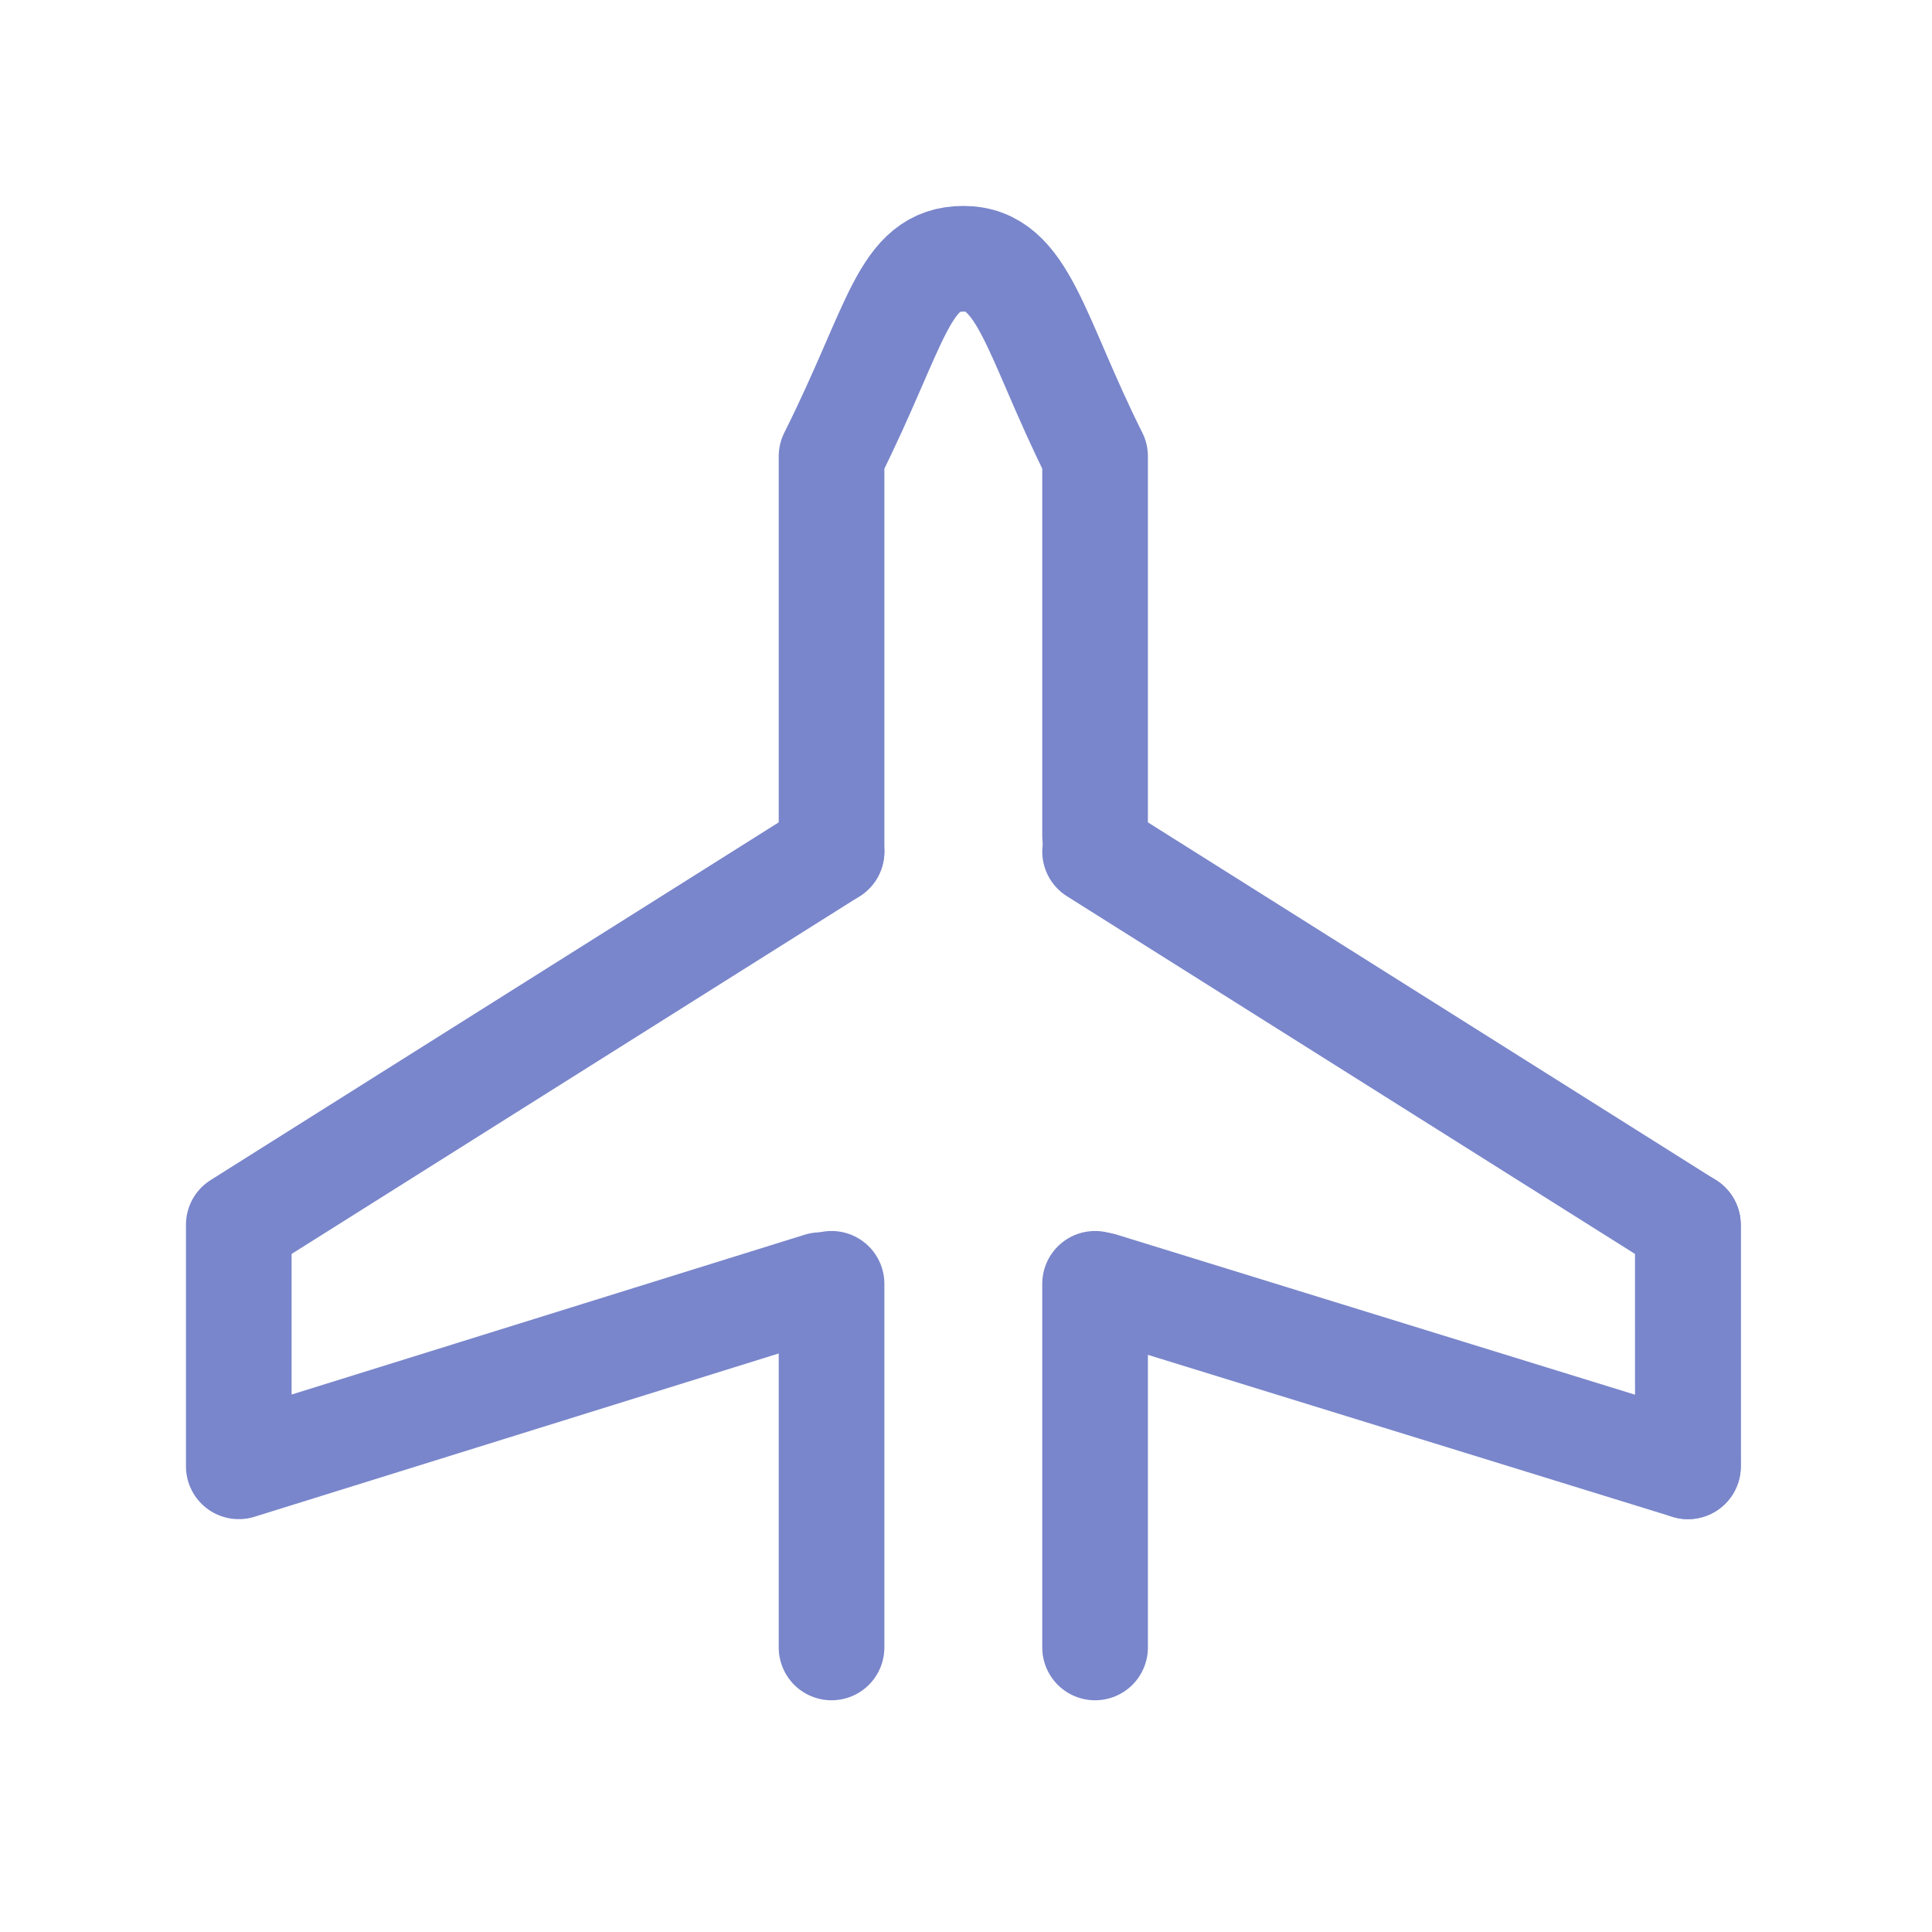 <?xml version="1.0" encoding="utf-8"?>
<!-- Generator: Adobe Illustrator 16.0.3, SVG Export Plug-In . SVG Version: 6.00 Build 0)  -->
<!DOCTYPE svg PUBLIC "-//W3C//DTD SVG 1.1//EN" "http://www.w3.org/Graphics/SVG/1.1/DTD/svg11.dtd">
<svg version="1.1" id="Ebene_1" xmlns="http://www.w3.org/2000/svg" xmlns:xlink="http://www.w3.org/1999/xlink" x="0px" y="0px"
	 width="32px" height="32px" viewBox="0 0 32 32" enable-background="new 0 0 32 32" xml:space="preserve">
<path fill="none" stroke="#7986CB" stroke-width="1.75" stroke-linecap="round" stroke-linejoin="round" stroke-miterlimit="10" d="
	M18.138,21.264c0,2.399,0,4.552,0,6.023"/>
<path fill="none" stroke="#7986CB" stroke-width="1.75" stroke-linecap="round" stroke-linejoin="round" stroke-miterlimit="10" d="
	M18.138,14.345"/>
<path fill="none" stroke="#7986CB" stroke-width="1.75" stroke-linecap="round" stroke-linejoin="round" stroke-miterlimit="10" d="
	M13.773,14.104c0-2.716,0-4.953,0-6.546c1.092-2.182,1.186-3.272,2.186-3.272s1.178,1.272,2.179,3.272c0,1.762,0,3.69,0,6.287"/>
<path fill="none" stroke="#7986CB" stroke-width="1.75" stroke-linecap="round" stroke-linejoin="round" stroke-miterlimit="10" d="
	M13.773,21.264"/>
<path fill="none" stroke="#7986CB" stroke-width="1.75" stroke-linecap="round" stroke-linejoin="round" stroke-miterlimit="10" d="
	M13.773,27.287c0-1.442,0-3.609,0-6.023"/>
<polyline fill="none" stroke="#7986CB" stroke-width="1.75" stroke-linecap="round" stroke-linejoin="round" stroke-miterlimit="10" points="
	18.138,14.104 27.957,20.287 27.958,24.287 18.24,21.286 "/>
<polyline fill="none" stroke="#7986CB" stroke-width="1.75" stroke-linecap="round" stroke-linejoin="round" stroke-miterlimit="10" points="
	13.773,14.104 3.955,20.286 3.955,24.287 13.589,21.286 "/>
<line fill="none" stroke="#7986CB" stroke-width="1.75" stroke-linecap="round" stroke-linejoin="round" stroke-miterlimit="10" x1="27.958" y1="20.287" x2="27.958" y2="24.287"/>
</svg>
